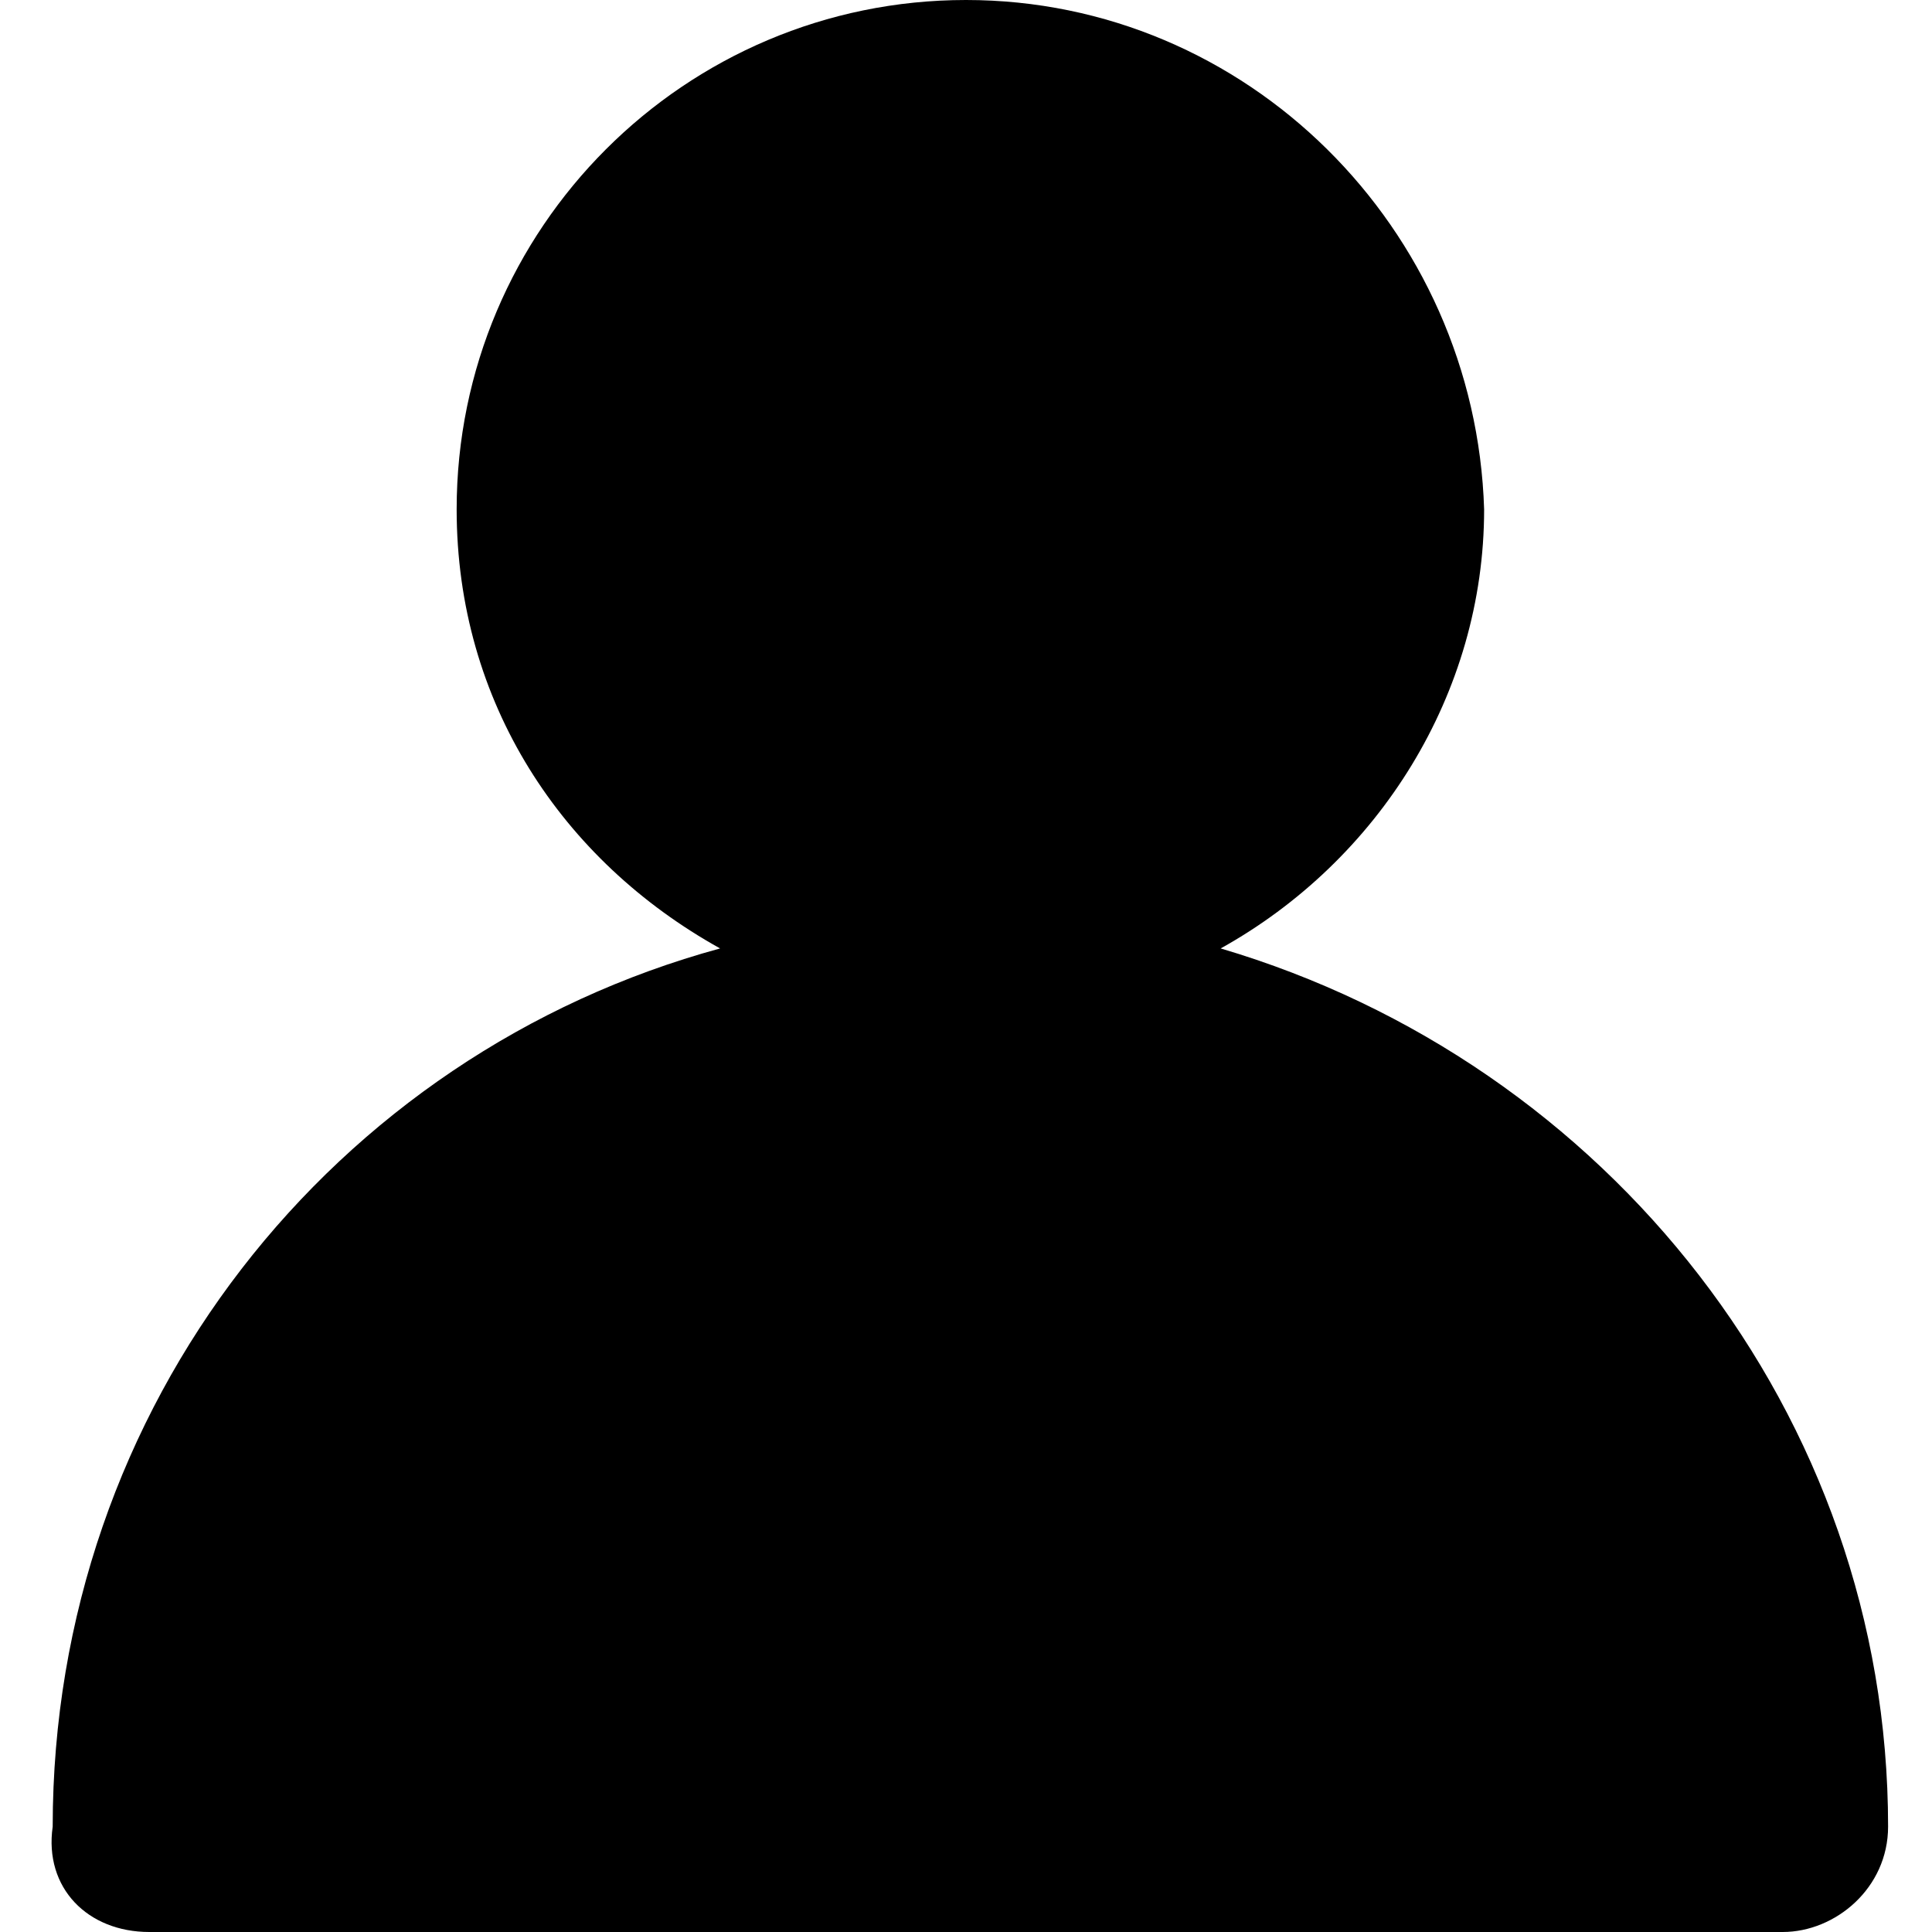 <?xml version="1.0" standalone="no"?><!DOCTYPE svg PUBLIC "-//W3C//DTD SVG 1.1//EN" "http://www.w3.org/Graphics/SVG/1.1/DTD/svg11.dtd"><svg t="1625640992128" class="icon" viewBox="0 0 1024 1024" version="1.1" xmlns="http://www.w3.org/2000/svg" p-id="5762" xmlns:xlink="http://www.w3.org/1999/xlink" width="200" height="200"><defs><style type="text/css"></style></defs><path d="M646.982 502.691c83.782-46.545 139.636-134.982 139.636-232.727C781.964 121.018 660.945 0 512 0S242.036 121.018 242.036 269.964c0 102.4 55.855 186.182 139.636 232.727C176.873 558.545 27.927 744.727 27.927 968.145c-4.655 32.582 18.618 55.855 51.2 55.855h865.745c27.927 0 55.855-23.273 55.855-55.855 0-218.764-148.945-404.945-353.745-465.455z" p-id="5763"></path></svg>